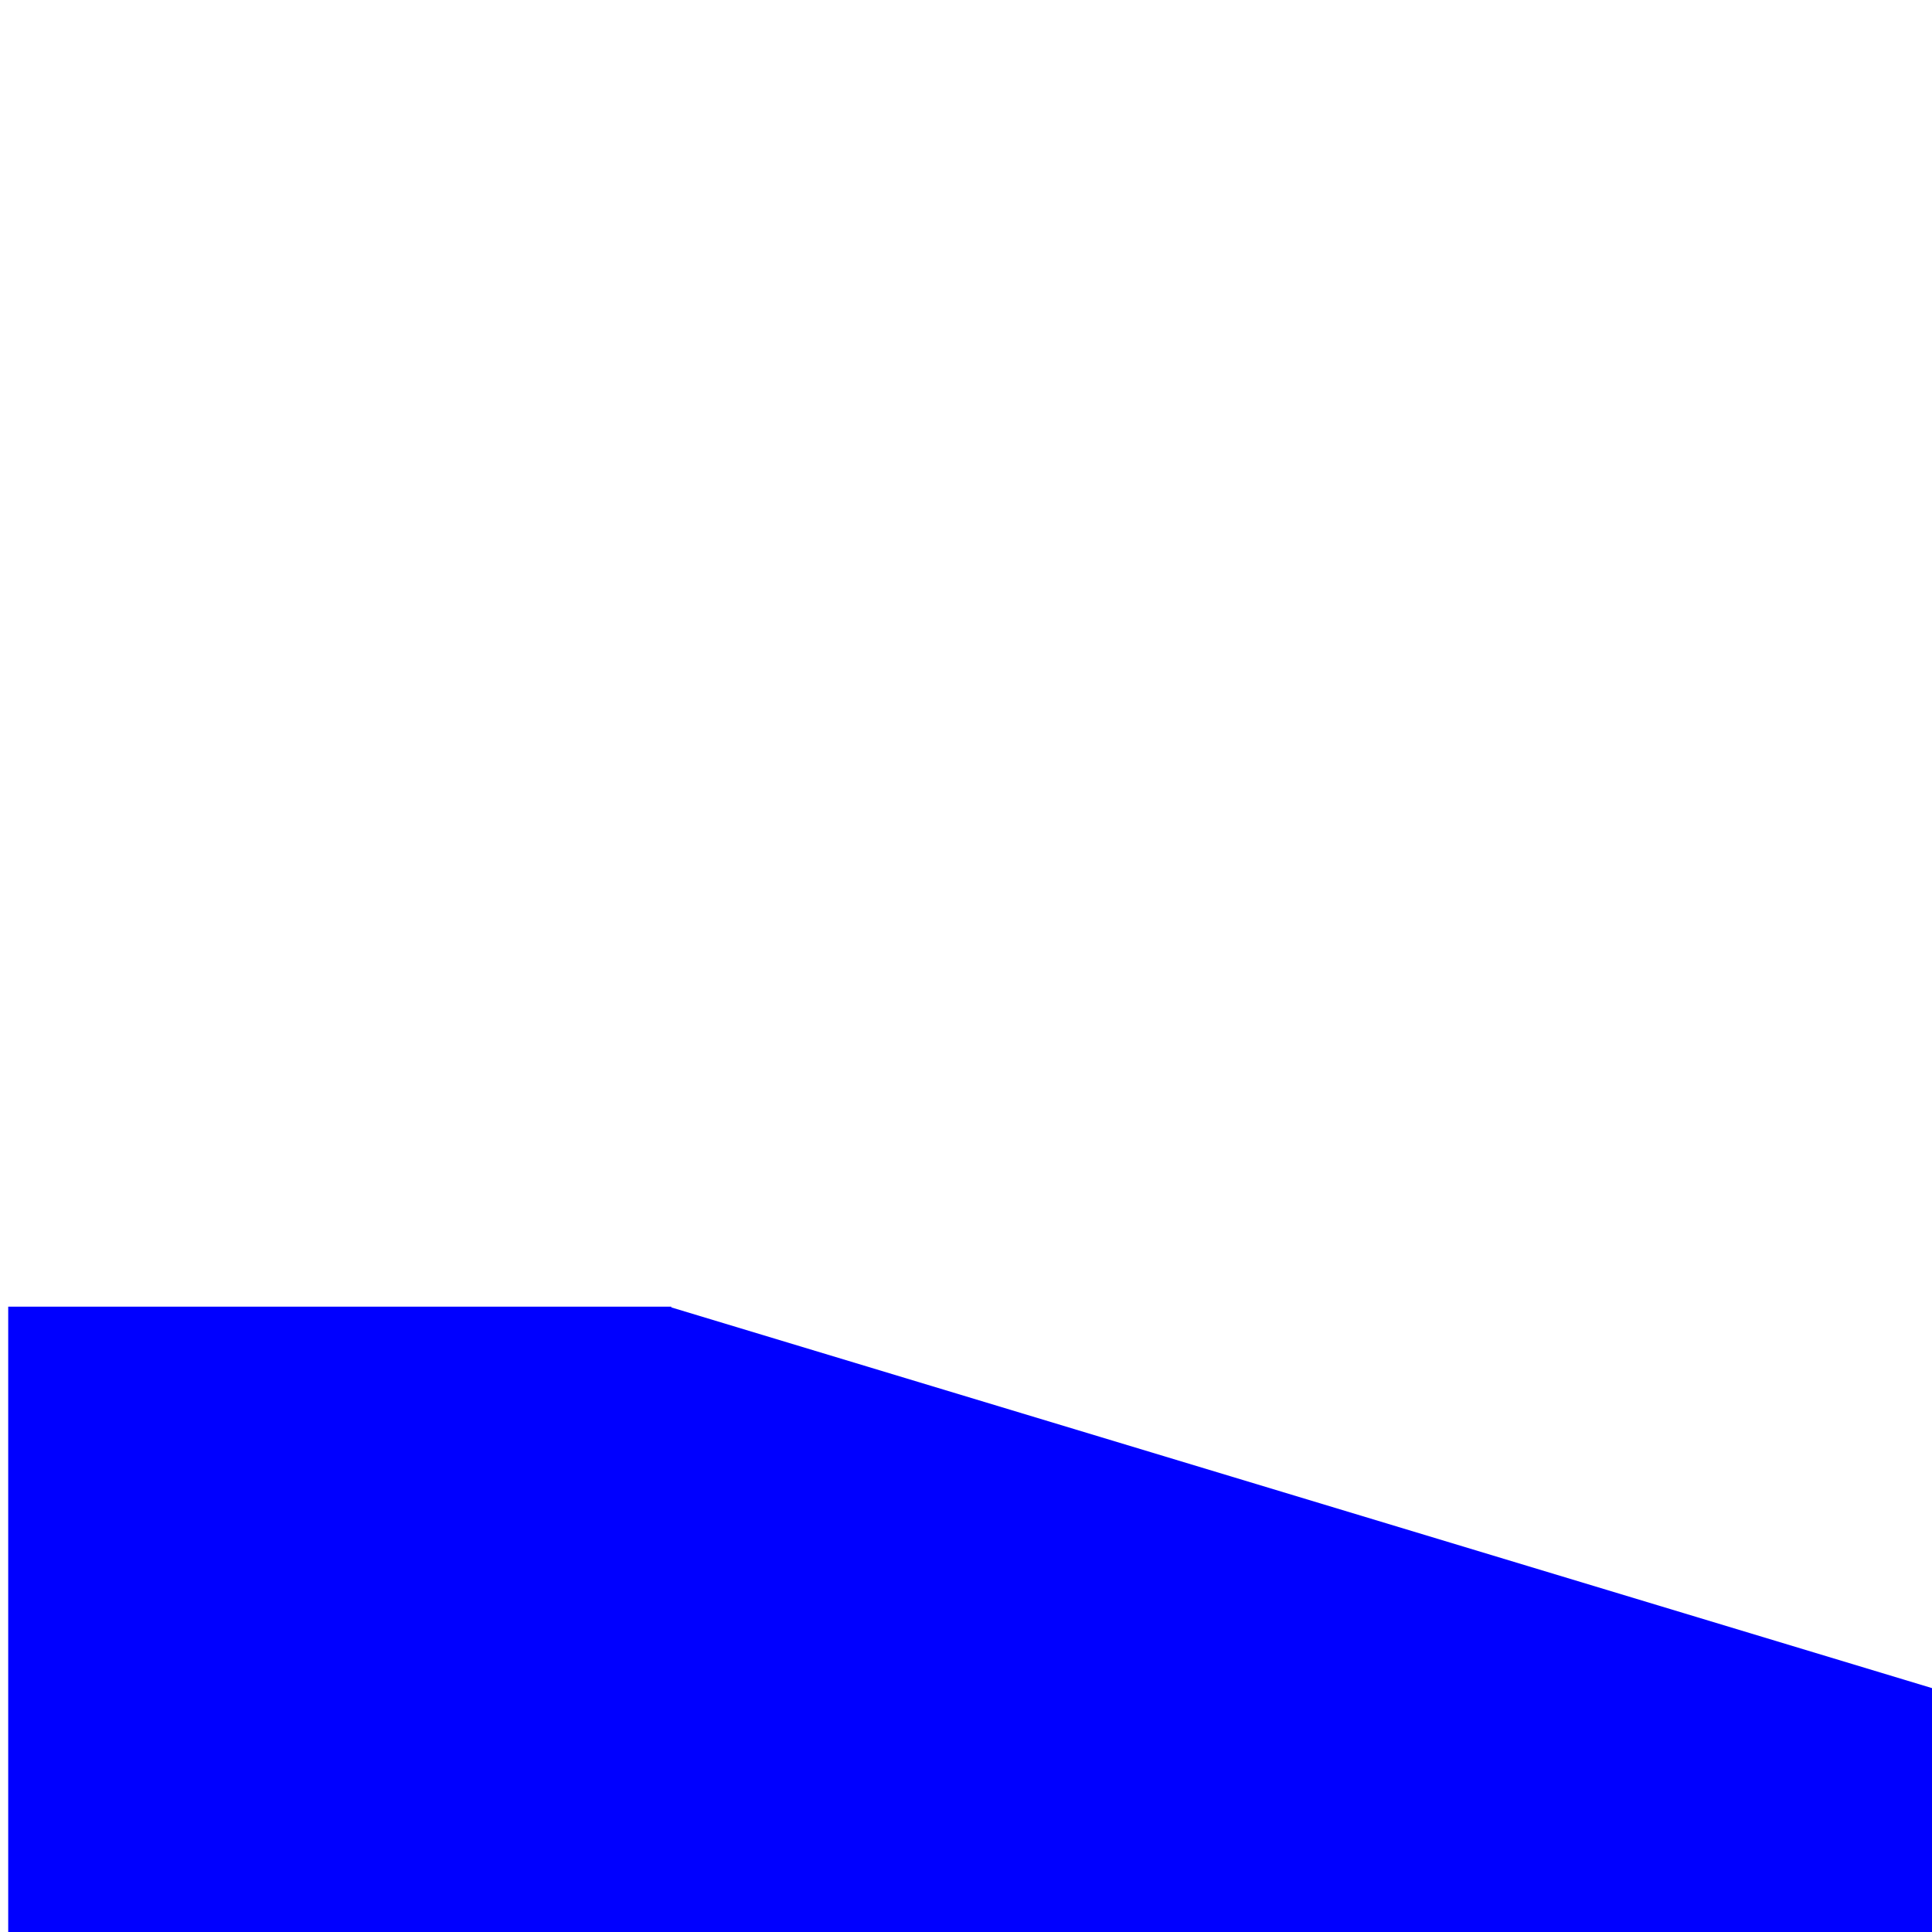 <?xml version="1.0" encoding="UTF-8" standalone="no"?>
<!-- Created with Inkscape (http://www.inkscape.org/) -->

<svg
   xmlns:dc="http://purl.org/dc/elements/1.1/"
   xmlns:cc="http://creativecommons.org/ns#"
   xmlns:rdf="http://www.w3.org/1999/02/22-rdf-syntax-ns#"
   xmlns:svg="http://www.w3.org/2000/svg"
   xmlns="http://www.w3.org/2000/svg"
   xmlns:sodipodi="http://sodipodi.sourceforge.net/DTD/sodipodi-0.dtd"
   xmlns:inkscape="http://www.inkscape.org/namespaces/inkscape"
   width="512"
   height="512"
   viewBox="0 0 135.467 135.467"
   version="1.1"
   id="svg8"
   inkscape:version="0.92.4 (5da689c313, 2019-01-14)"
   sodipodi:docname="kerb_lowered.svg"
   inkscape:export-filename="C:\a\GitHub\accessibilitat\icons\kerb_raised.png"
   inkscape:export-xdpi="96"
   inkscape:export-ydpi="96">
  <defs
     id="defs2" />
  <sodipodi:namedview
     id="base"
     pagecolor="#ffffff"
     bordercolor="#666666"
     borderopacity="1.0"
     inkscape:pageopacity="0.0"
     inkscape:pageshadow="2"
     inkscape:zoom="0.7"
     inkscape:cx="-31.714286"
     inkscape:cy="259.47996"
     inkscape:document-units="mm"
     inkscape:current-layer="layer2"
     showgrid="false"
     units="px"
     inkscape:window-width="1366"
     inkscape:window-height="705"
     inkscape:window-x="-8"
     inkscape:window-y="-8"
     inkscape:window-maximized="1" />
  <g
     inkscape:label="Capa 1"
     inkscape:groupmode="layer"
     id="layer1"
     transform="translate(0,-161.533)" />
  <g
     inkscape:groupmode="layer"
     id="layer2"
     inkscape:label="Capa 2">
    <rect
       style="opacity:1;fill:#0000ff;fill-opacity:1;stroke:none;stroke-width:11.835;stroke-linecap:round;stroke-linejoin:round;stroke-miterlimit:4;stroke-dasharray:none;stroke-opacity:1"
       id="rect829"
       width="104.145"
       height="42.983"
       x="83.062"
       y="75"
       transform="matrix(0.957,0.289,-0.433,0.902,0,0)" />
    <rect
       y="91.62"
       x="0.576"
       height="43.996"
       width="46.491"
       id="rect1436"
       style="opacity:1;fill:#0000ff;fill-opacity:1;stroke:none;stroke-width:6.431;stroke-linecap:round;stroke-linejoin:round;stroke-miterlimit:4;stroke-dasharray:none;stroke-opacity:1" />
  </g>
</svg>
